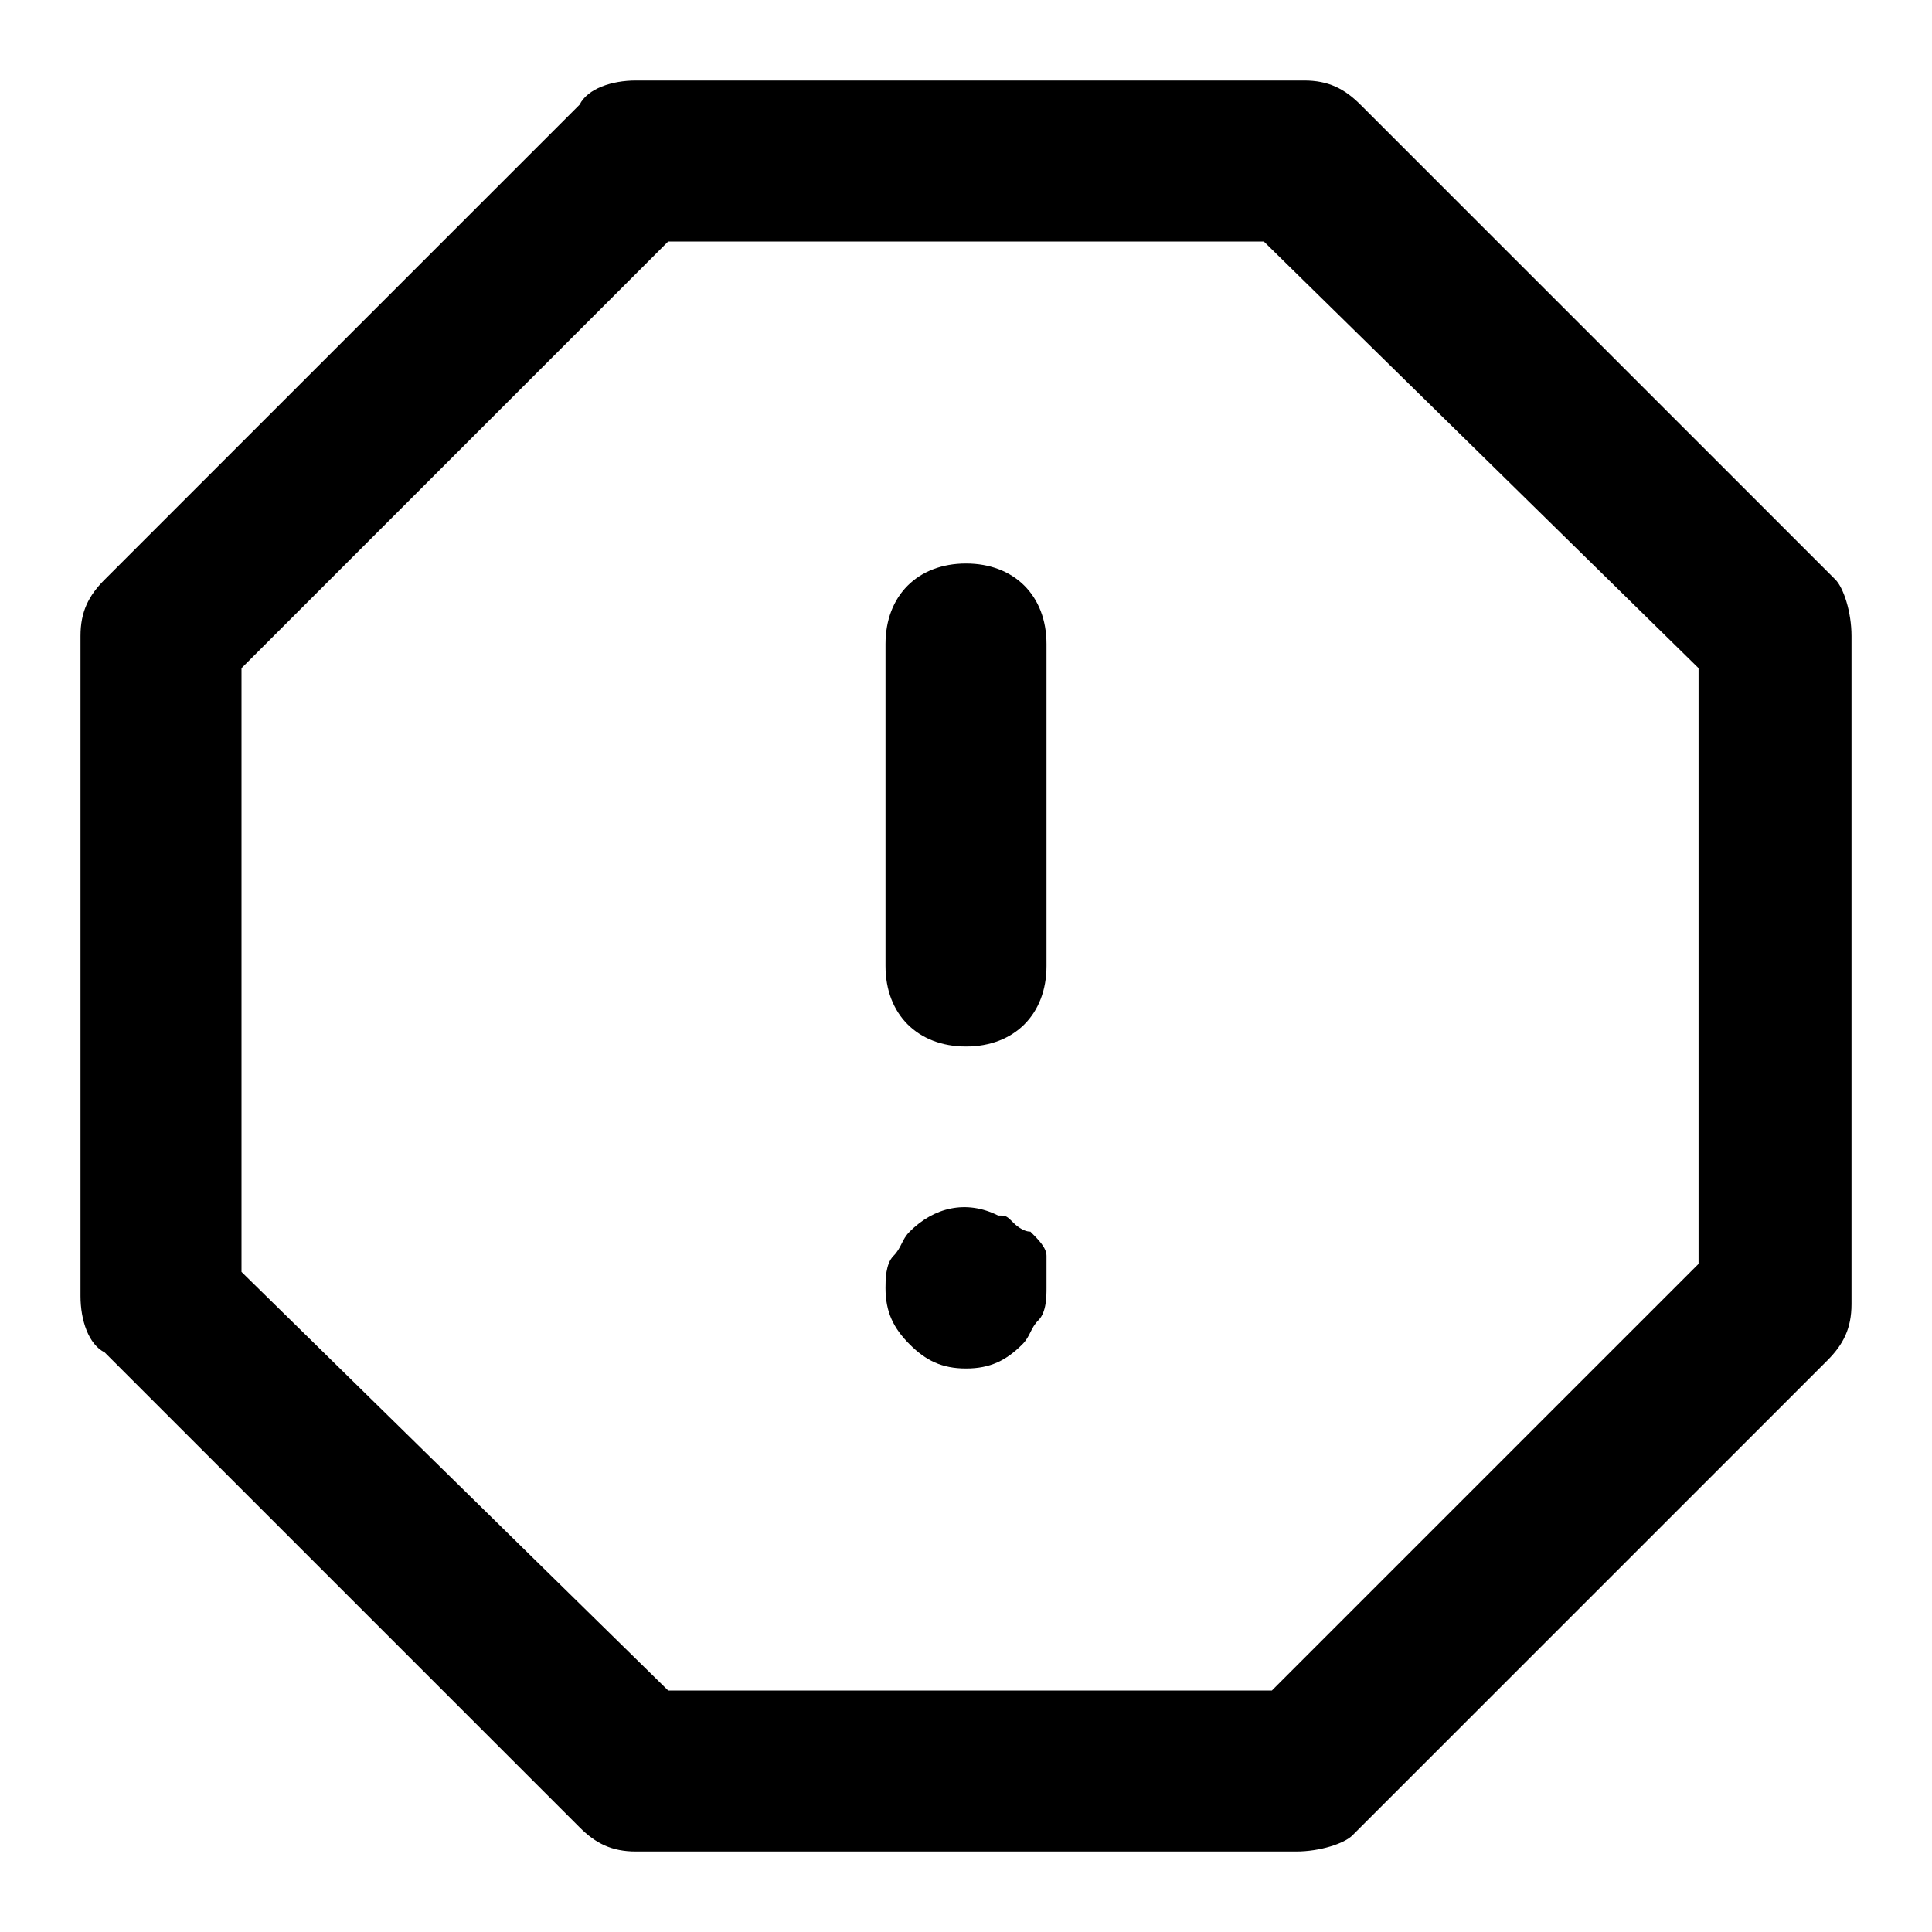 <svg width="24" height="24" viewBox="0 0 24 24" fill="none" xmlns="http://www.w3.org/2000/svg">
<path d="M16.1 23H7.9C7.6 23 7.4 22.9 7.2 22.7L1.3 16.8C1.1 16.7 1 16.4 1 16.1V7.9C1 7.6 1.1 7.4 1.3 7.2L7.2 1.3C7.3 1.1 7.6 1 7.9 1H16.2C16.5 1 16.7 1.1 16.9 1.3L22.8 7.2C22.9 7.3 23 7.6 23 7.9V16.2C23 16.5 22.9 16.7 22.7 16.9L16.8 22.8C16.7 22.9 16.4 23 16.1 23ZM8.3 21H15.8L21.1 15.7V8.3L15.7 3H8.3L3 8.3V15.8L8.3 21Z" fill="black"/>
<path d="M12 13C11.4 13 11 12.6 11 12V8C11 7.4 11.4 7 12 7C12.6 7 13 7.4 13 8V12C13 12.6 12.6 13 12 13Z" fill="black"/>
<path d="M12 17C11.7 17 11.5 16.9 11.3 16.7C11.1 16.5 11 16.3 11 16C11 15.9 11 15.7 11.1 15.6C11.2 15.5 11.2 15.4 11.3 15.3C11.6 15 12 14.9 12.4 15.1C12.5 15.1 12.5 15.1 12.6 15.2C12.6 15.2 12.7 15.3 12.8 15.3C12.9 15.4 13 15.5 13 15.6C13 15.7 13 15.9 13 16C13 16.1 13 16.3 12.9 16.4C12.8 16.5 12.8 16.6 12.7 16.7C12.5 16.9 12.3 17 12 17Z" fill="black"/>
</svg>
